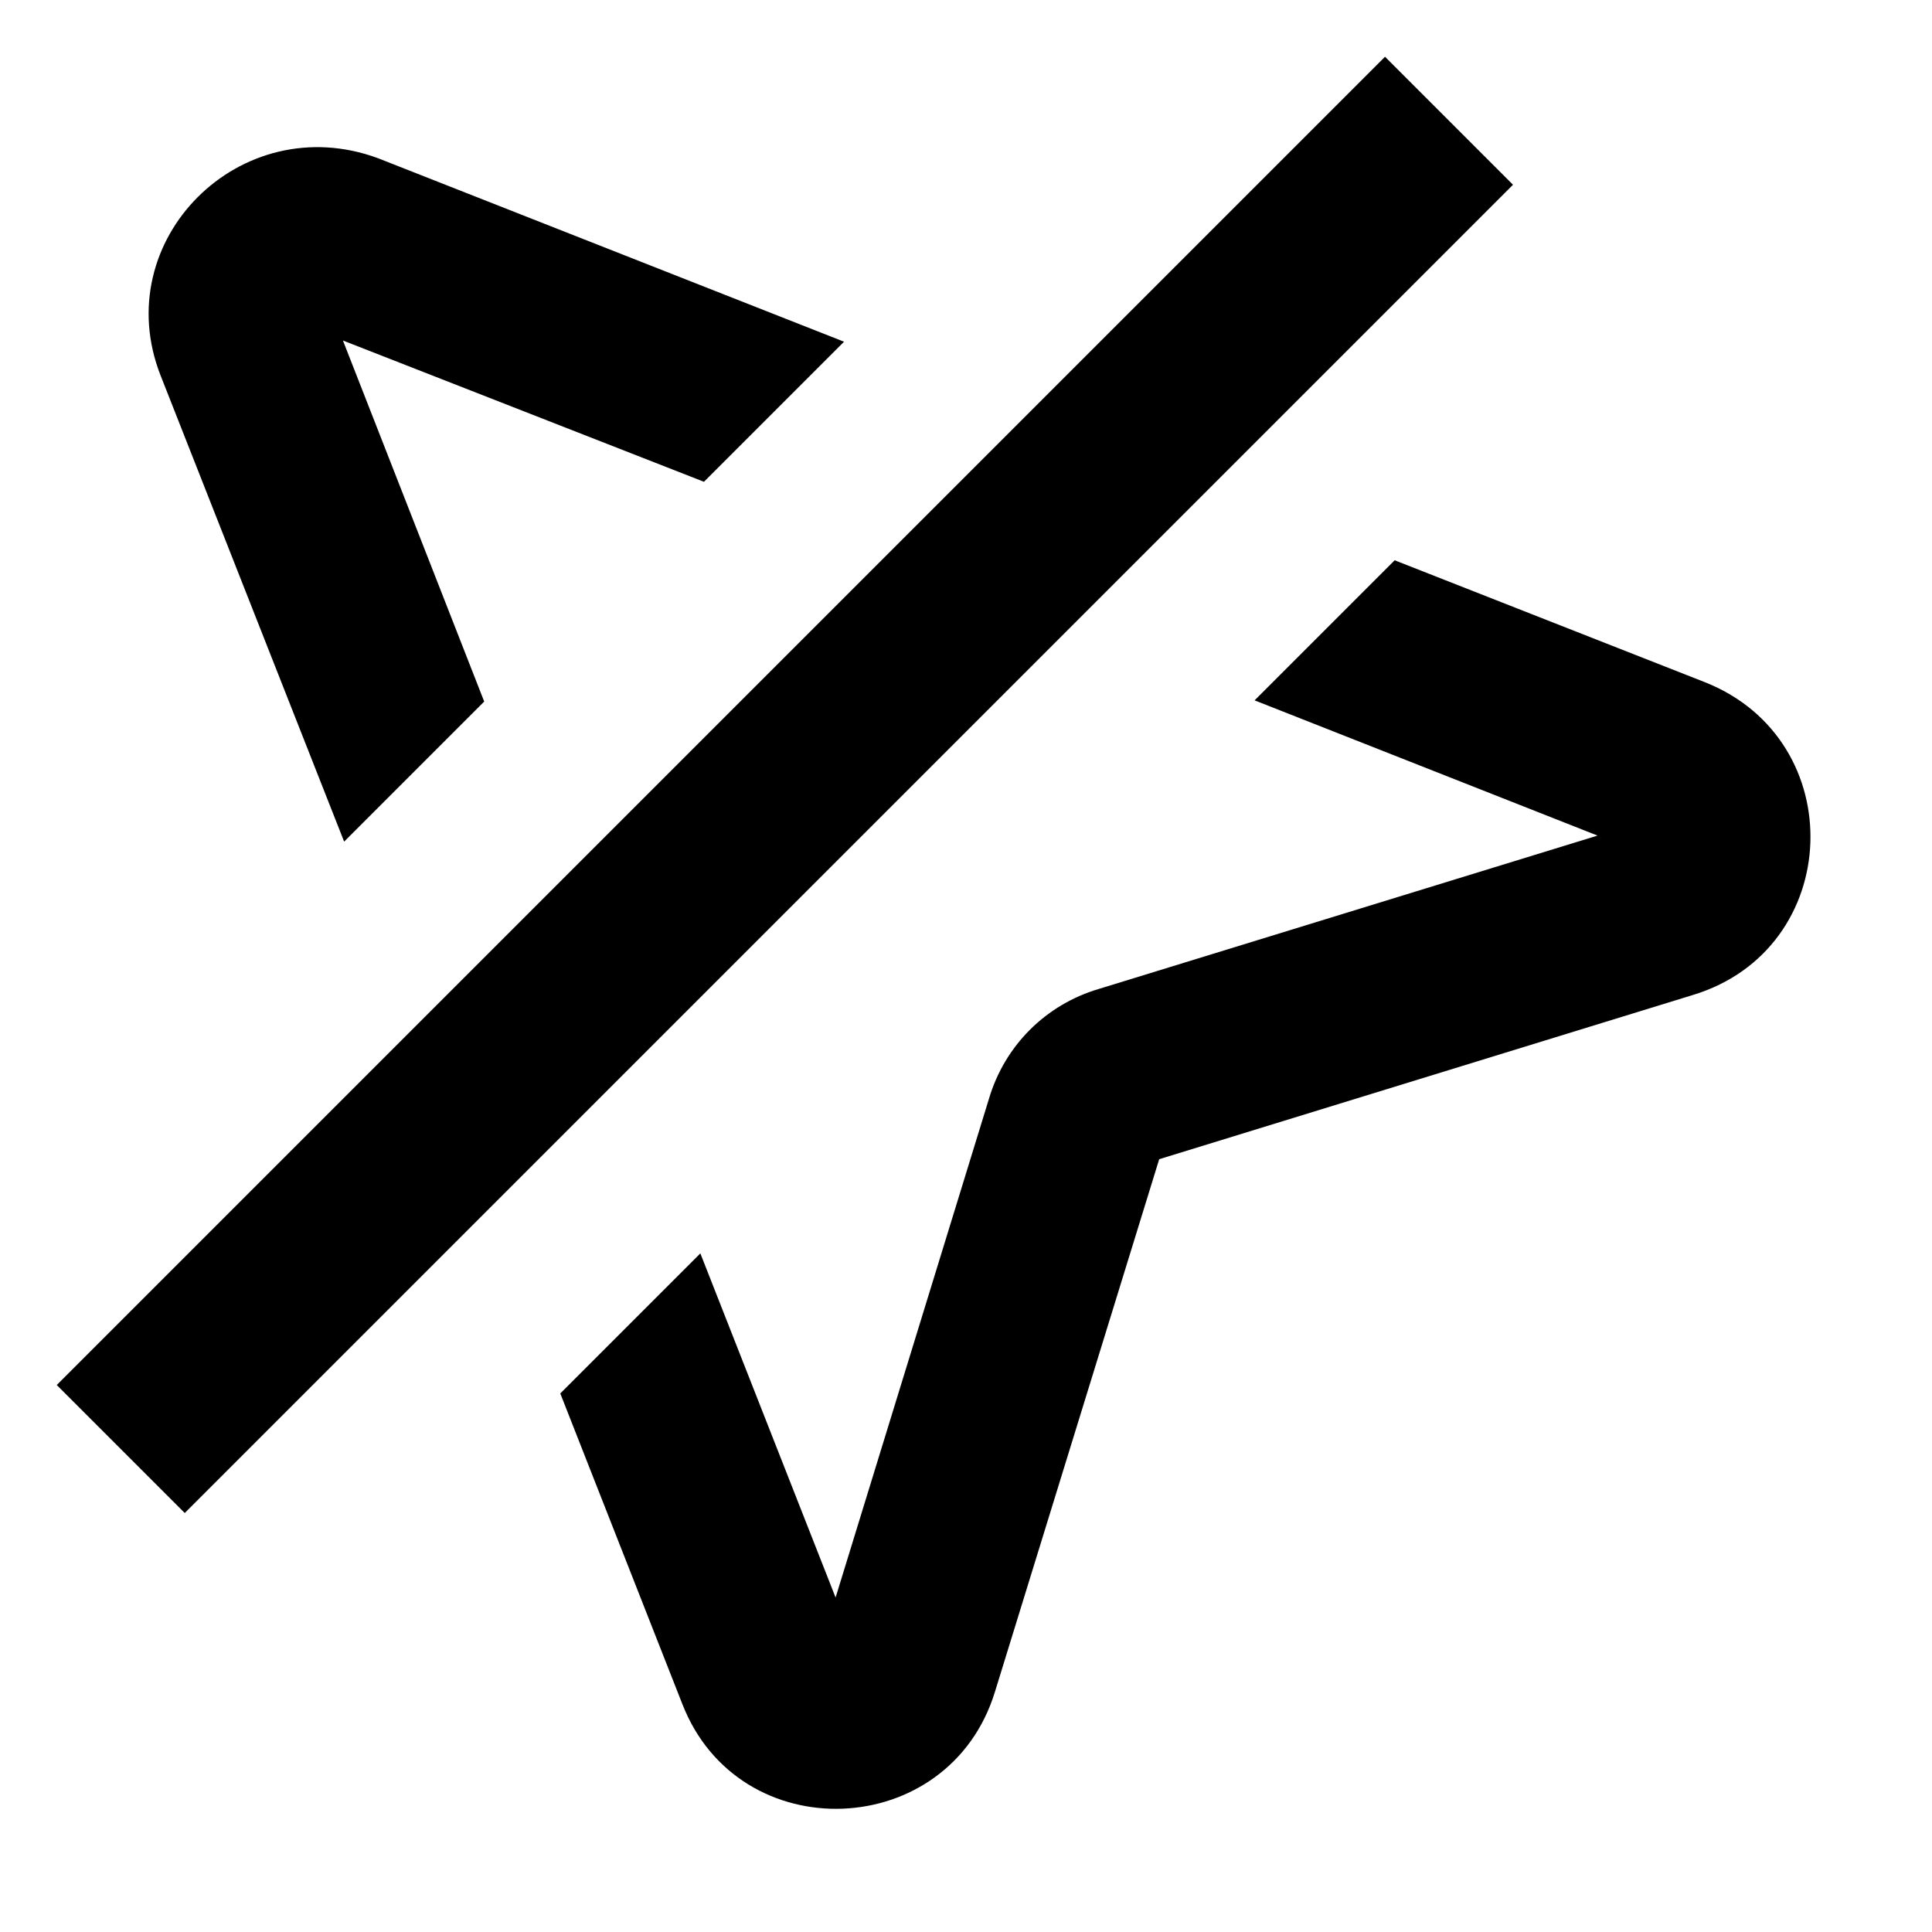 <svg width="16" height="16" fill="none" viewBox="0 0 16 16"><path fill="currentcolor" d="m12.53 1.53-11 11-1.06-1.06 11-11zM1.33 3.11l1.52 3.86 1.16-1.16-1.17-2.99 2.99 1.17 1.16-1.16-3.86-1.52c-1.14-.42-2.24.68-1.8 1.8m4.32 11-1.01-2.57 1.16-1.16 1.12 2.85L8.19 9.1c.13-.44.47-.78.91-.91l4.13-1.27-2.84-1.12 1.16-1.16 2.57 1.01c1.21.48 1.15 2.21-.1 2.59L9.6 9.6l-1.36 4.41c-.38 1.24-2.12 1.31-2.59.1"/></svg>